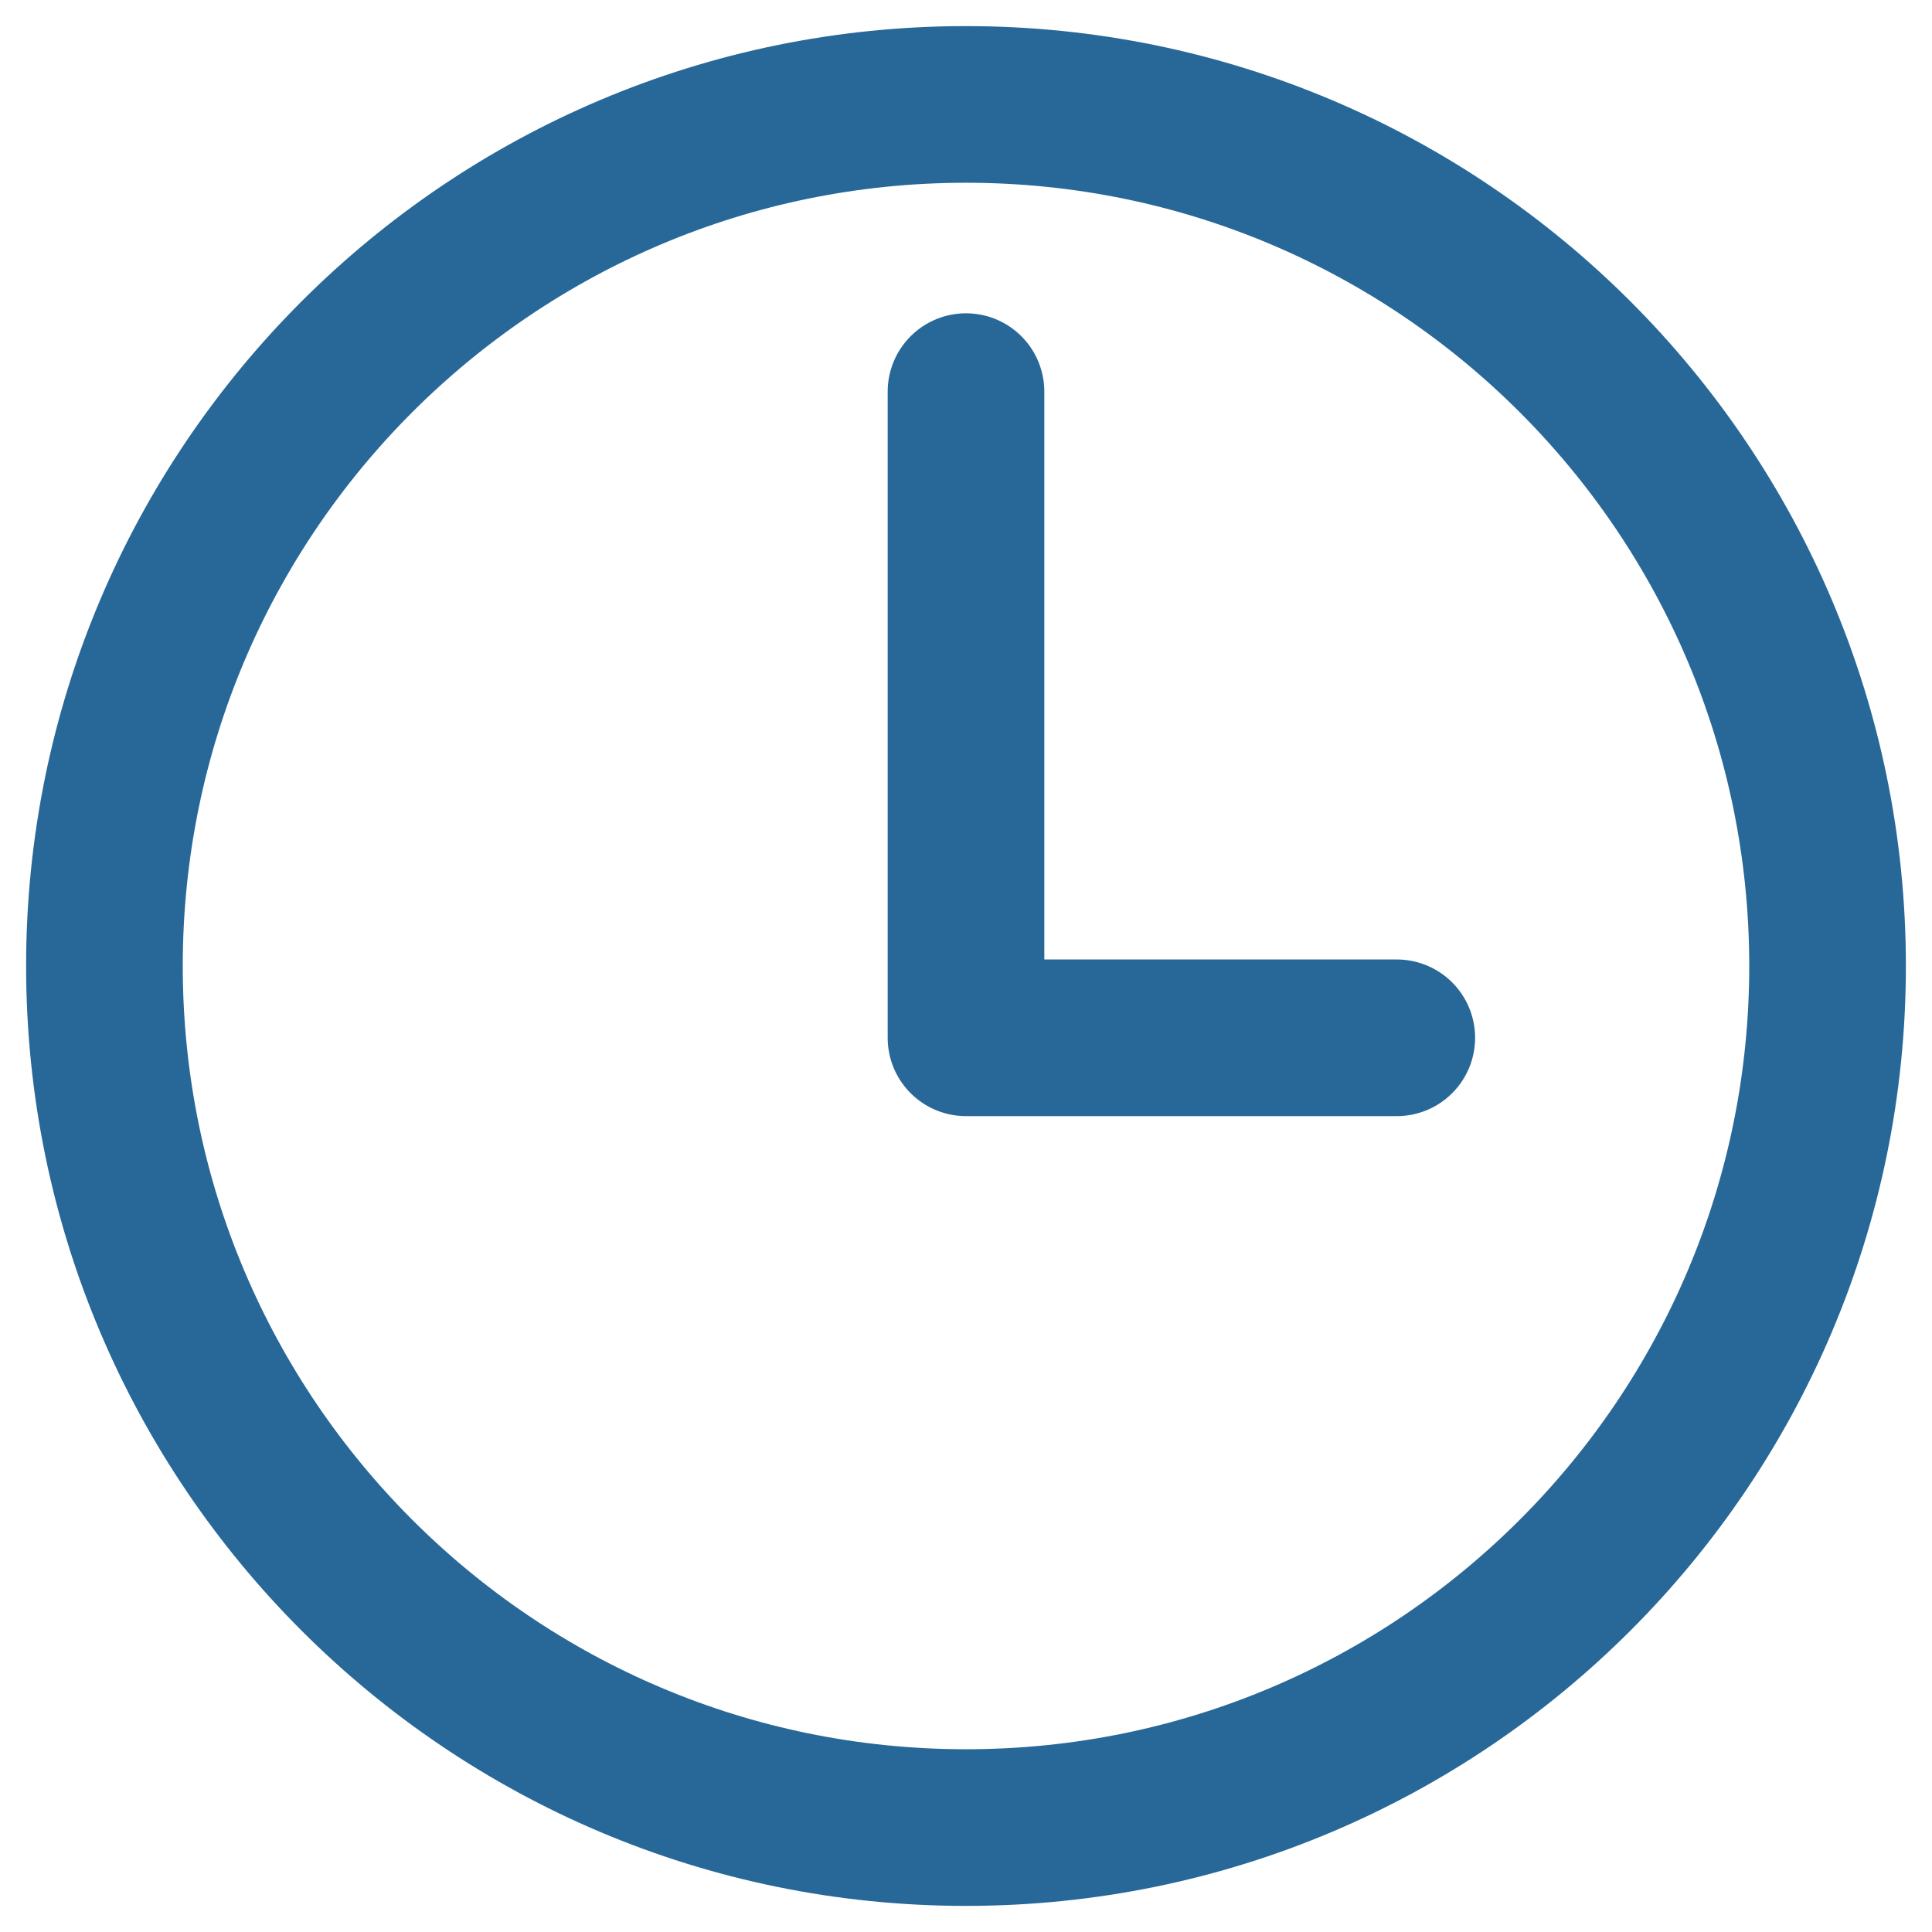 <svg width="37" height="37" viewBox="0 0 37 37" fill="none" xmlns="http://www.w3.org/2000/svg">
<path d="M18.5 2C9.391 2 2 9.391 2 18.5C2 27.609 9.391 35 18.5 35C27.609 35 35 27.609 35 18.5C35 9.391 27.609 2 18.5 2Z" stroke="#276899" stroke-width="3" stroke-miterlimit="10"/>
<path d="M18.5 7.5V19.875H26.75" stroke="#276899" stroke-width="3" stroke-linecap="round" stroke-linejoin="round"/>
</svg>
